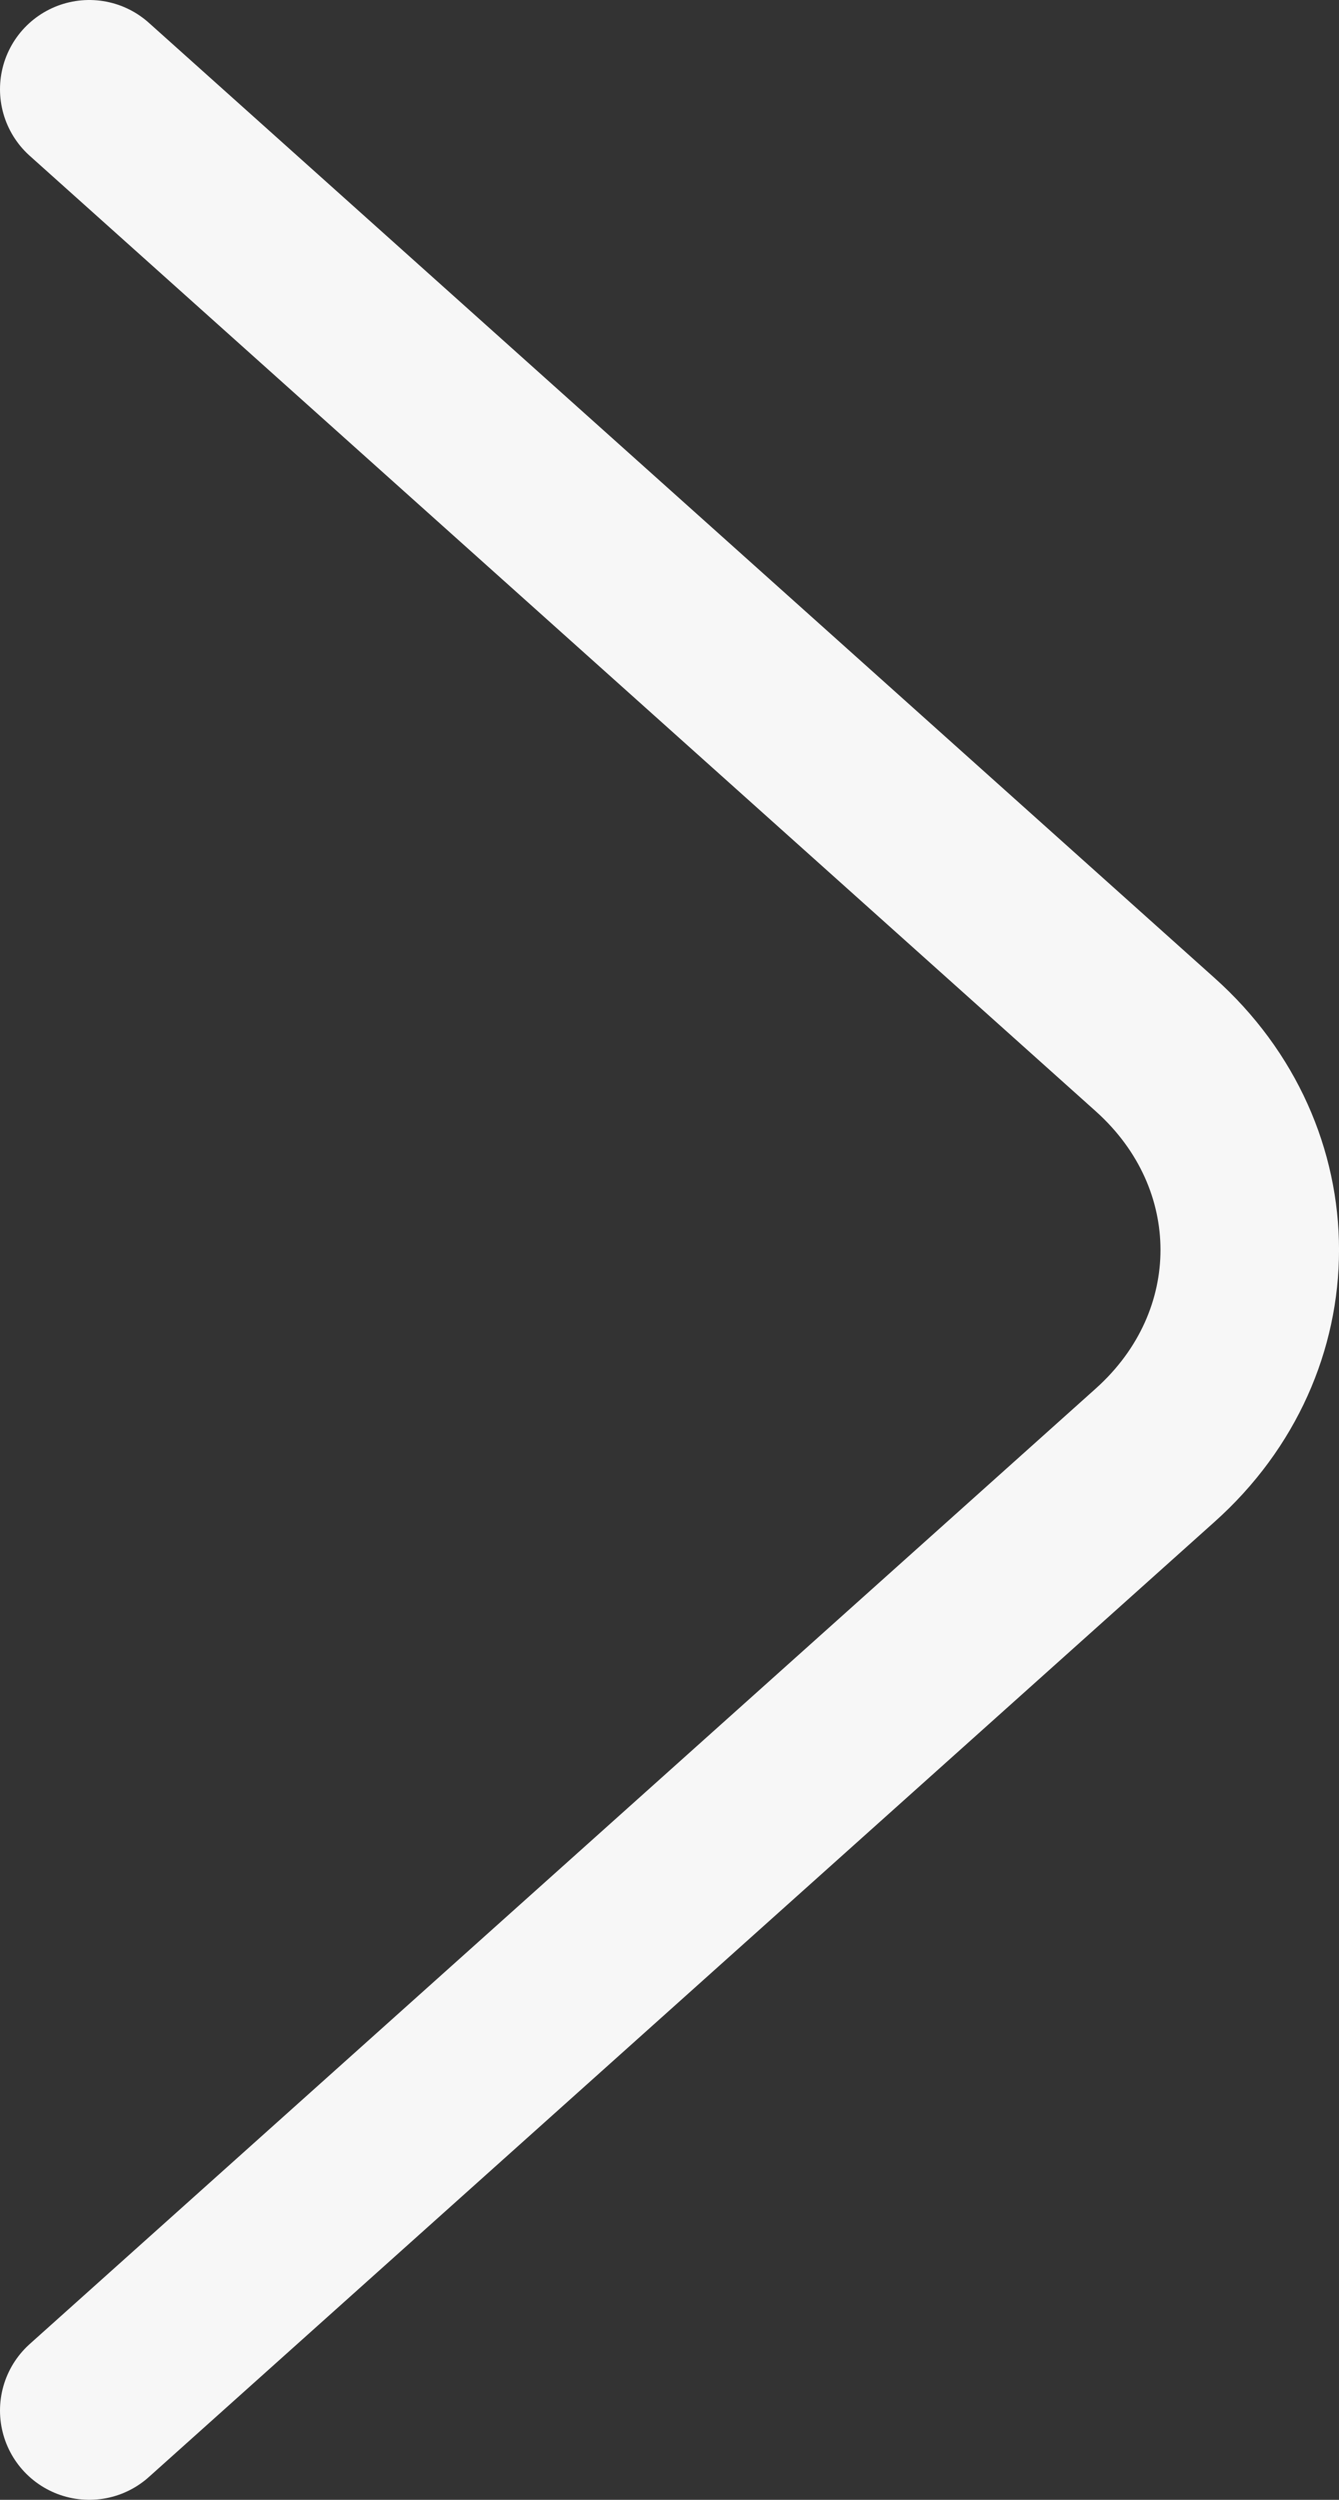 <svg width="15" height="28" viewBox="0 0 15 28" fill="none" xmlns="http://www.w3.org/2000/svg">
<rect x="0" y="0" width="15" height="28" fill="#333333" stroke="none"/>
<path d="M1 1L12.942 11.702C14.353 12.966 14.353 15.034 12.942 16.298L1 27" stroke="#F7F7F7" stroke-width="2" stroke-miterlimit="10" stroke-linecap="round" stroke-linejoin="round"/>
</svg>
